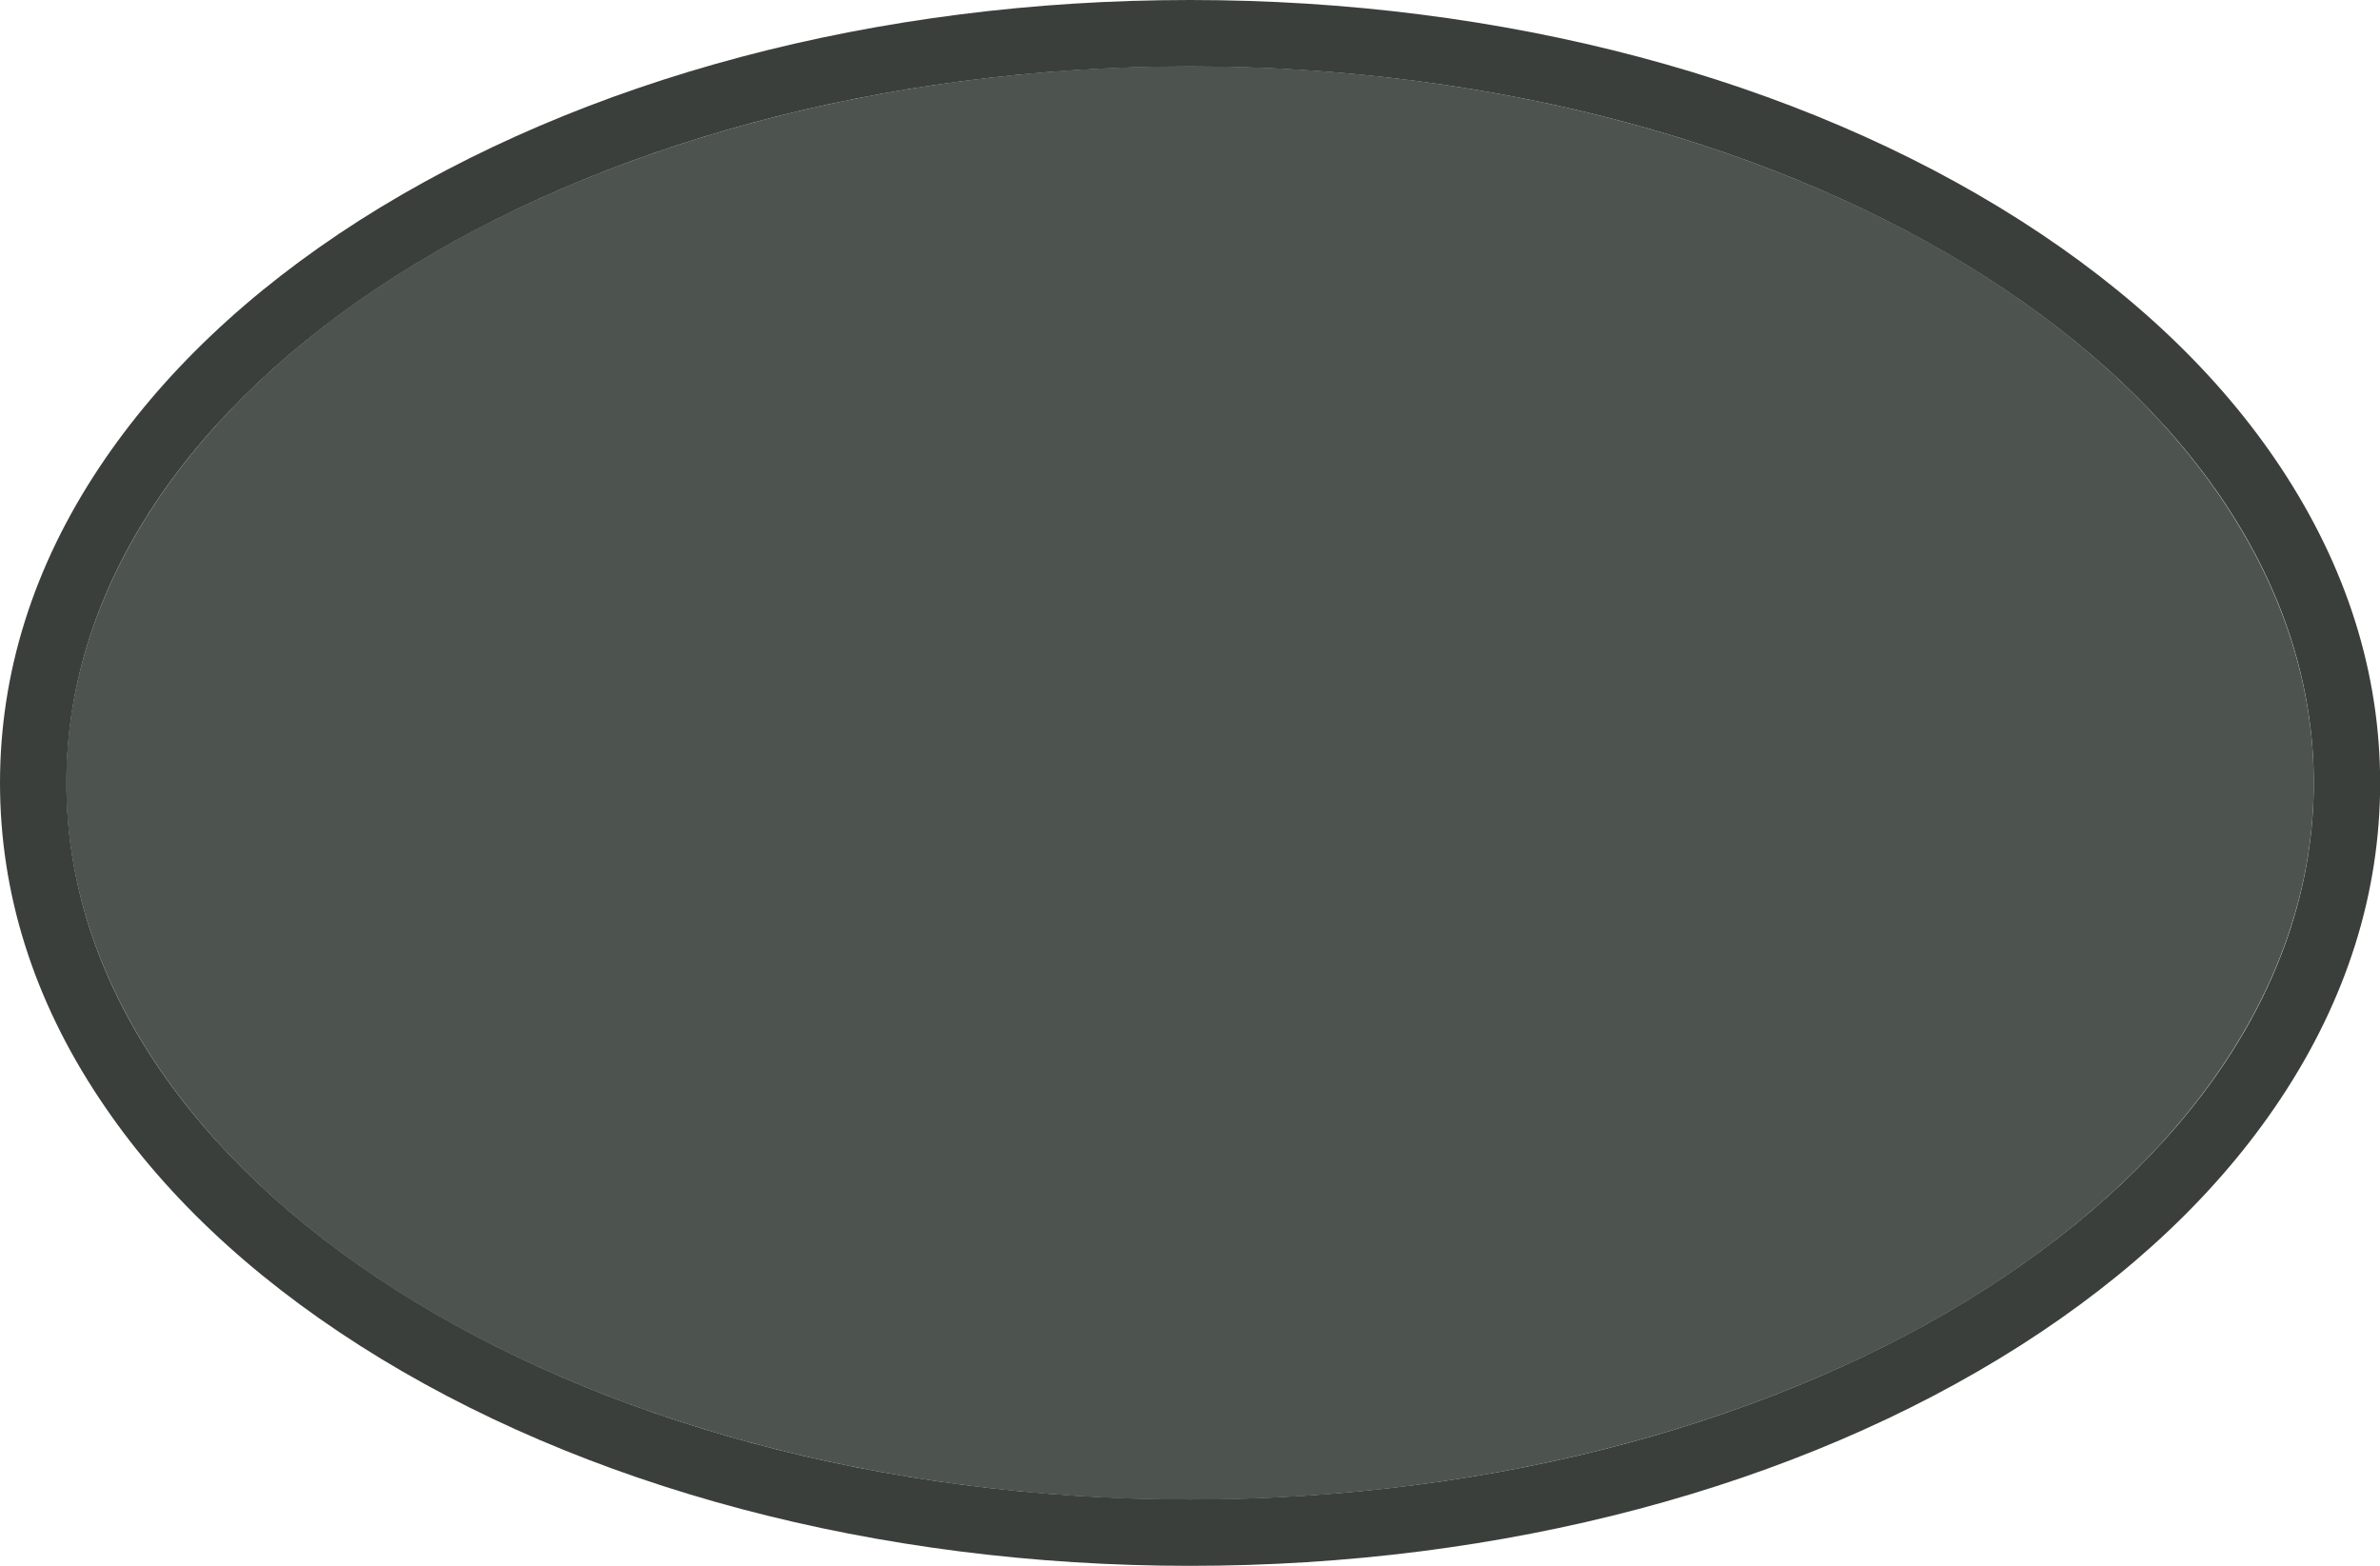 <svg xmlns="http://www.w3.org/2000/svg" viewBox="0 0 501.57 330"><defs><style>.cls-1{fill:#4d5450;}.cls-2{fill:#3a3f3c;}</style></defs><title>hole</title><g id="Layer_2" data-name="Layer 2"><g id="item_placment" data-name="item placment"><ellipse class="cls-1" cx="250.78" cy="165" rx="236.83" ry="151.04"/><path class="cls-2" d="M480.63,98.49c-13-19.62-31.48-37.13-54.88-52.06C378.8,16.49,316.67,0,250.78,0s-128,16.49-175,46.43C52.41,61.36,34,78.87,20.94,98.49,7,119.44,0,141.82,0,165s7,45.56,20.94,66.51c13,19.62,31.47,37.13,54.88,52.06C122.76,313.51,184.9,330,250.78,330s128-16.49,175-46.43c23.4-14.93,41.87-32.44,54.88-52.06,13.89-20.95,20.94-43.33,20.94-66.51S494.52,119.44,480.63,98.49ZM250.78,316C120,316,14,248.42,14,165S120,14,250.78,14,487.61,81.58,487.61,165,381.58,316,250.78,316Z"/></g></g></svg>